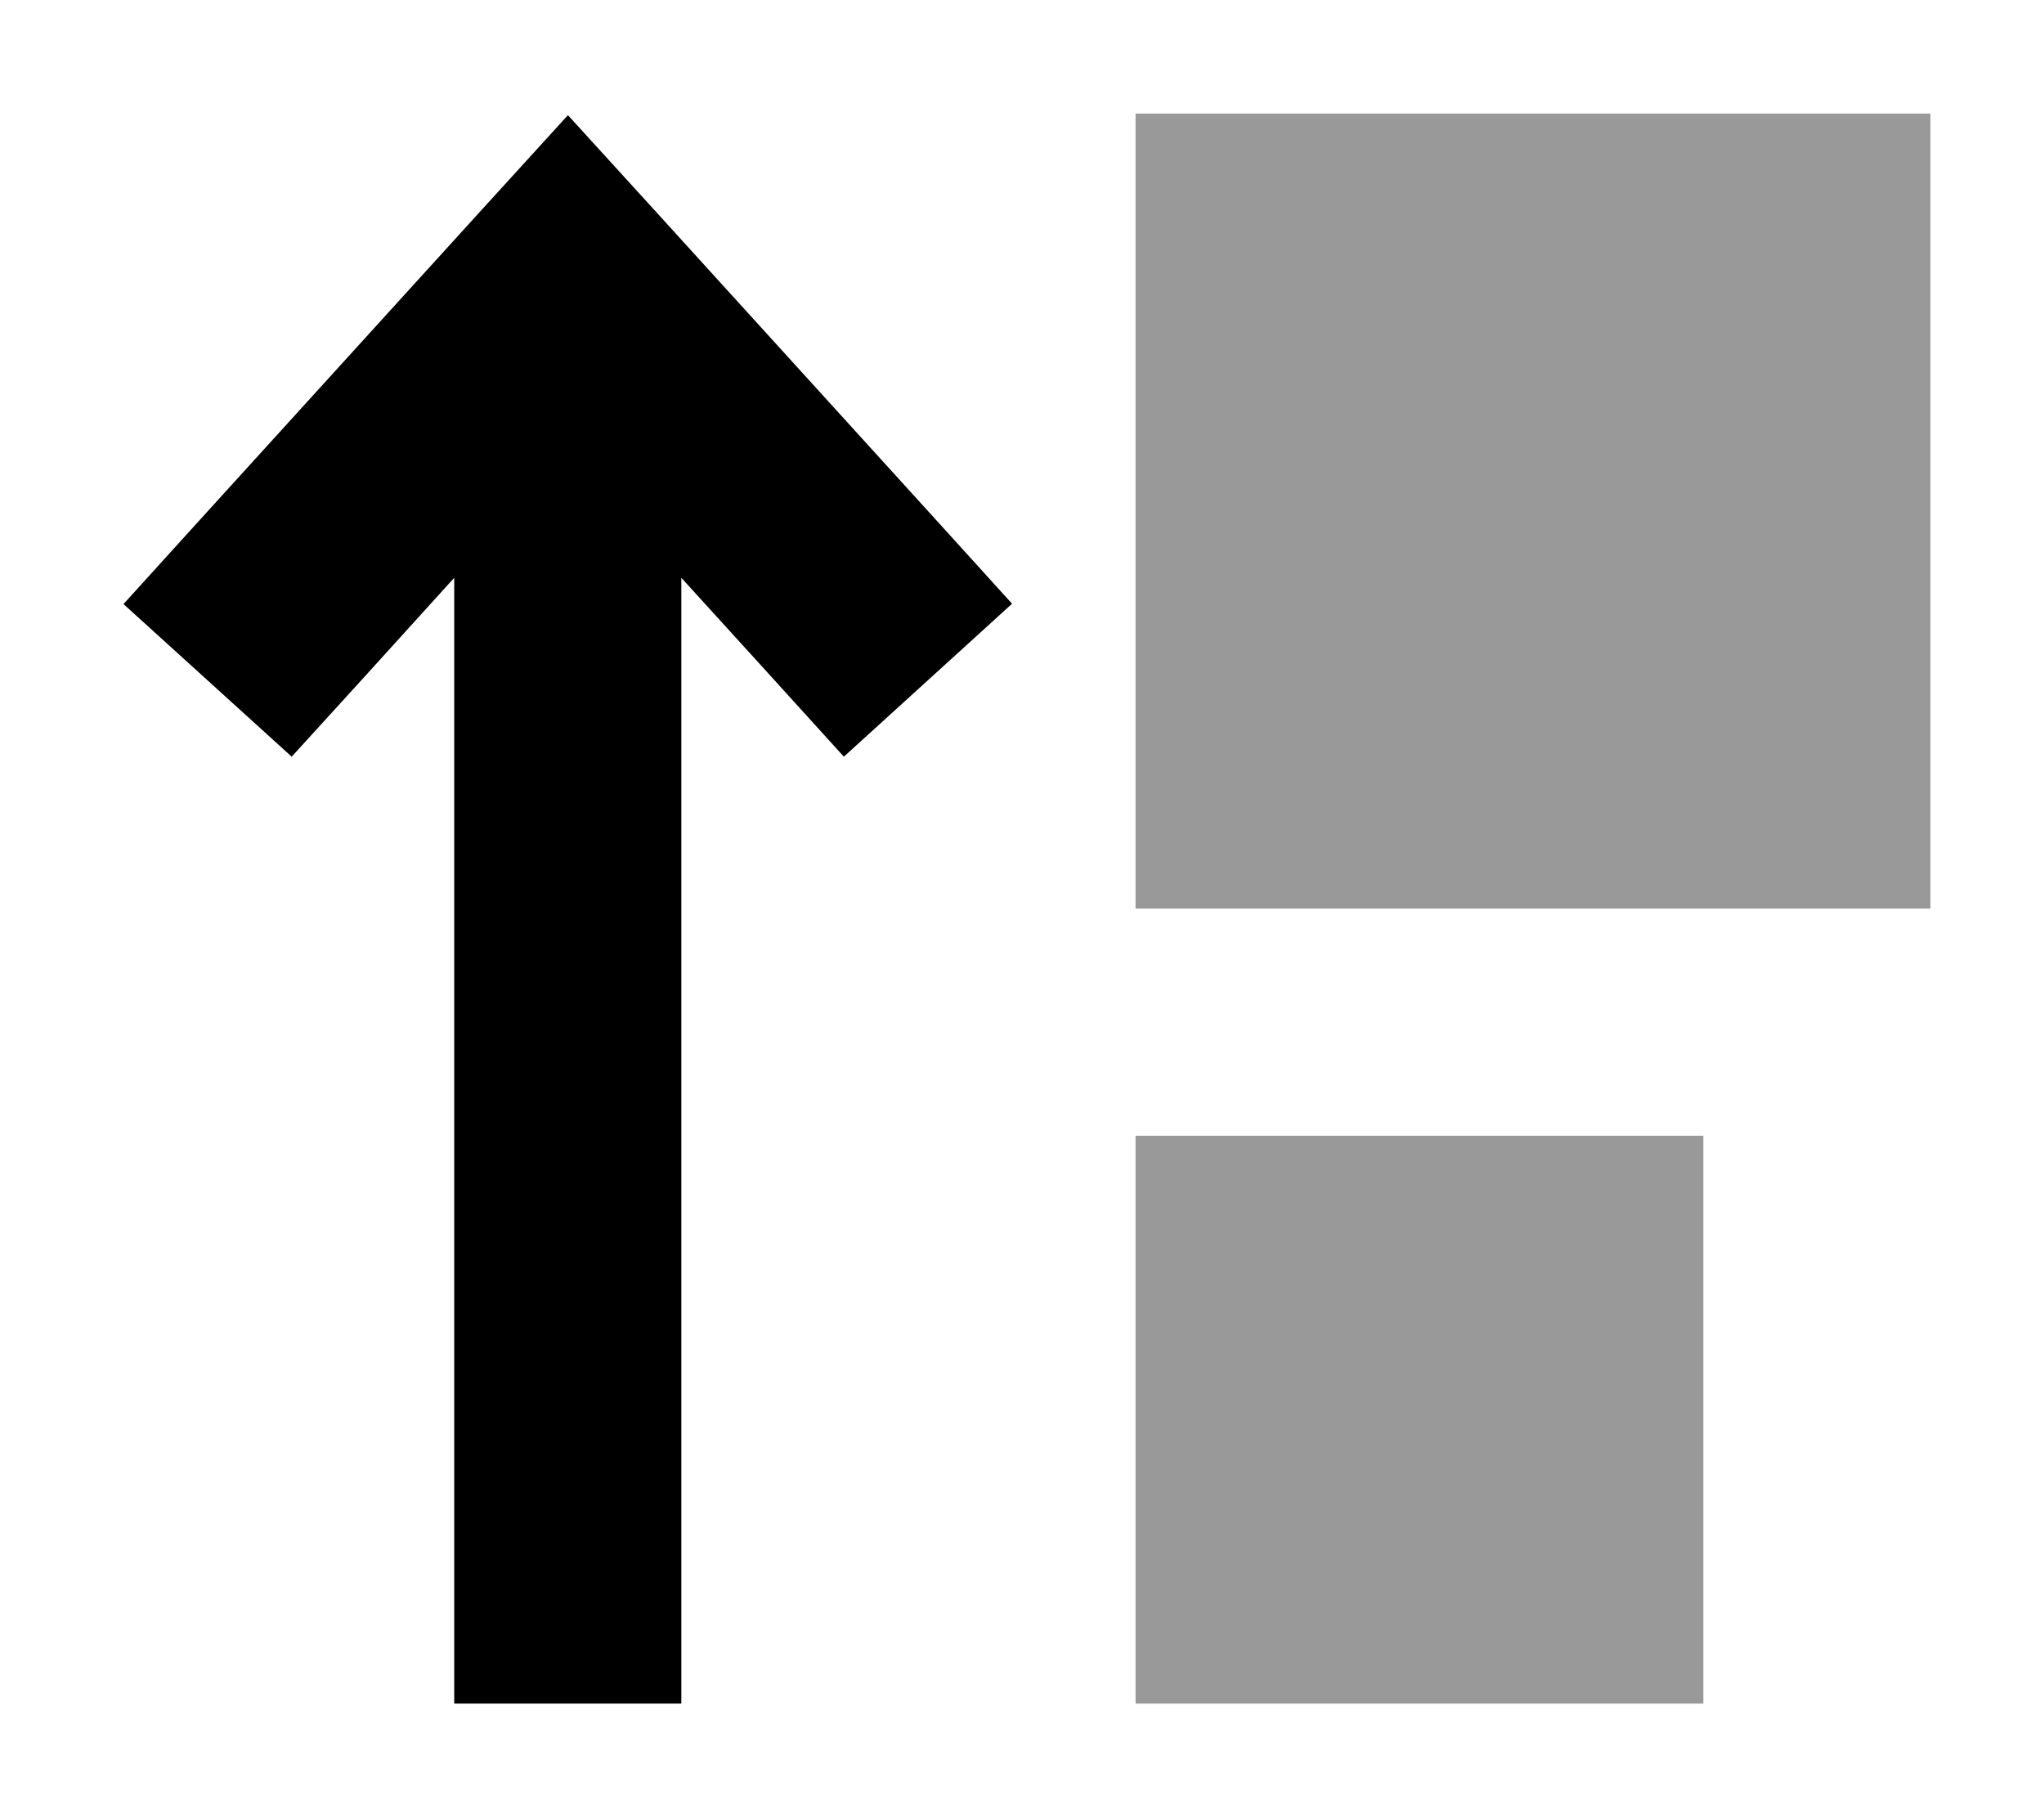 <svg xmlns="http://www.w3.org/2000/svg" viewBox="0 0 576 512"><!--! Font Awesome Pro 6.7.1 by @fontawesome - https://fontawesome.com License - https://fontawesome.com/license (Commercial License) Copyright 2024 Fonticons, Inc. --><defs><style>.fa-secondary{opacity:.4}</style></defs><path class="fa-secondary" d="M320 32l0 224 224 0 0-224L320 32zm0 288l0 160 160 0 0-160-160 0z"/><path class="fa-primary" d="M160 32.4l23.7 26 80 88 21.5 23.7-47.4 43.1-21.5-23.7L192 162.8 192 448l0 32-64 0 0-32 0-285.2-24.3 26.8L82.2 213.2 34.8 170.2l21.5-23.7 80-88 23.7-26z"/></svg>